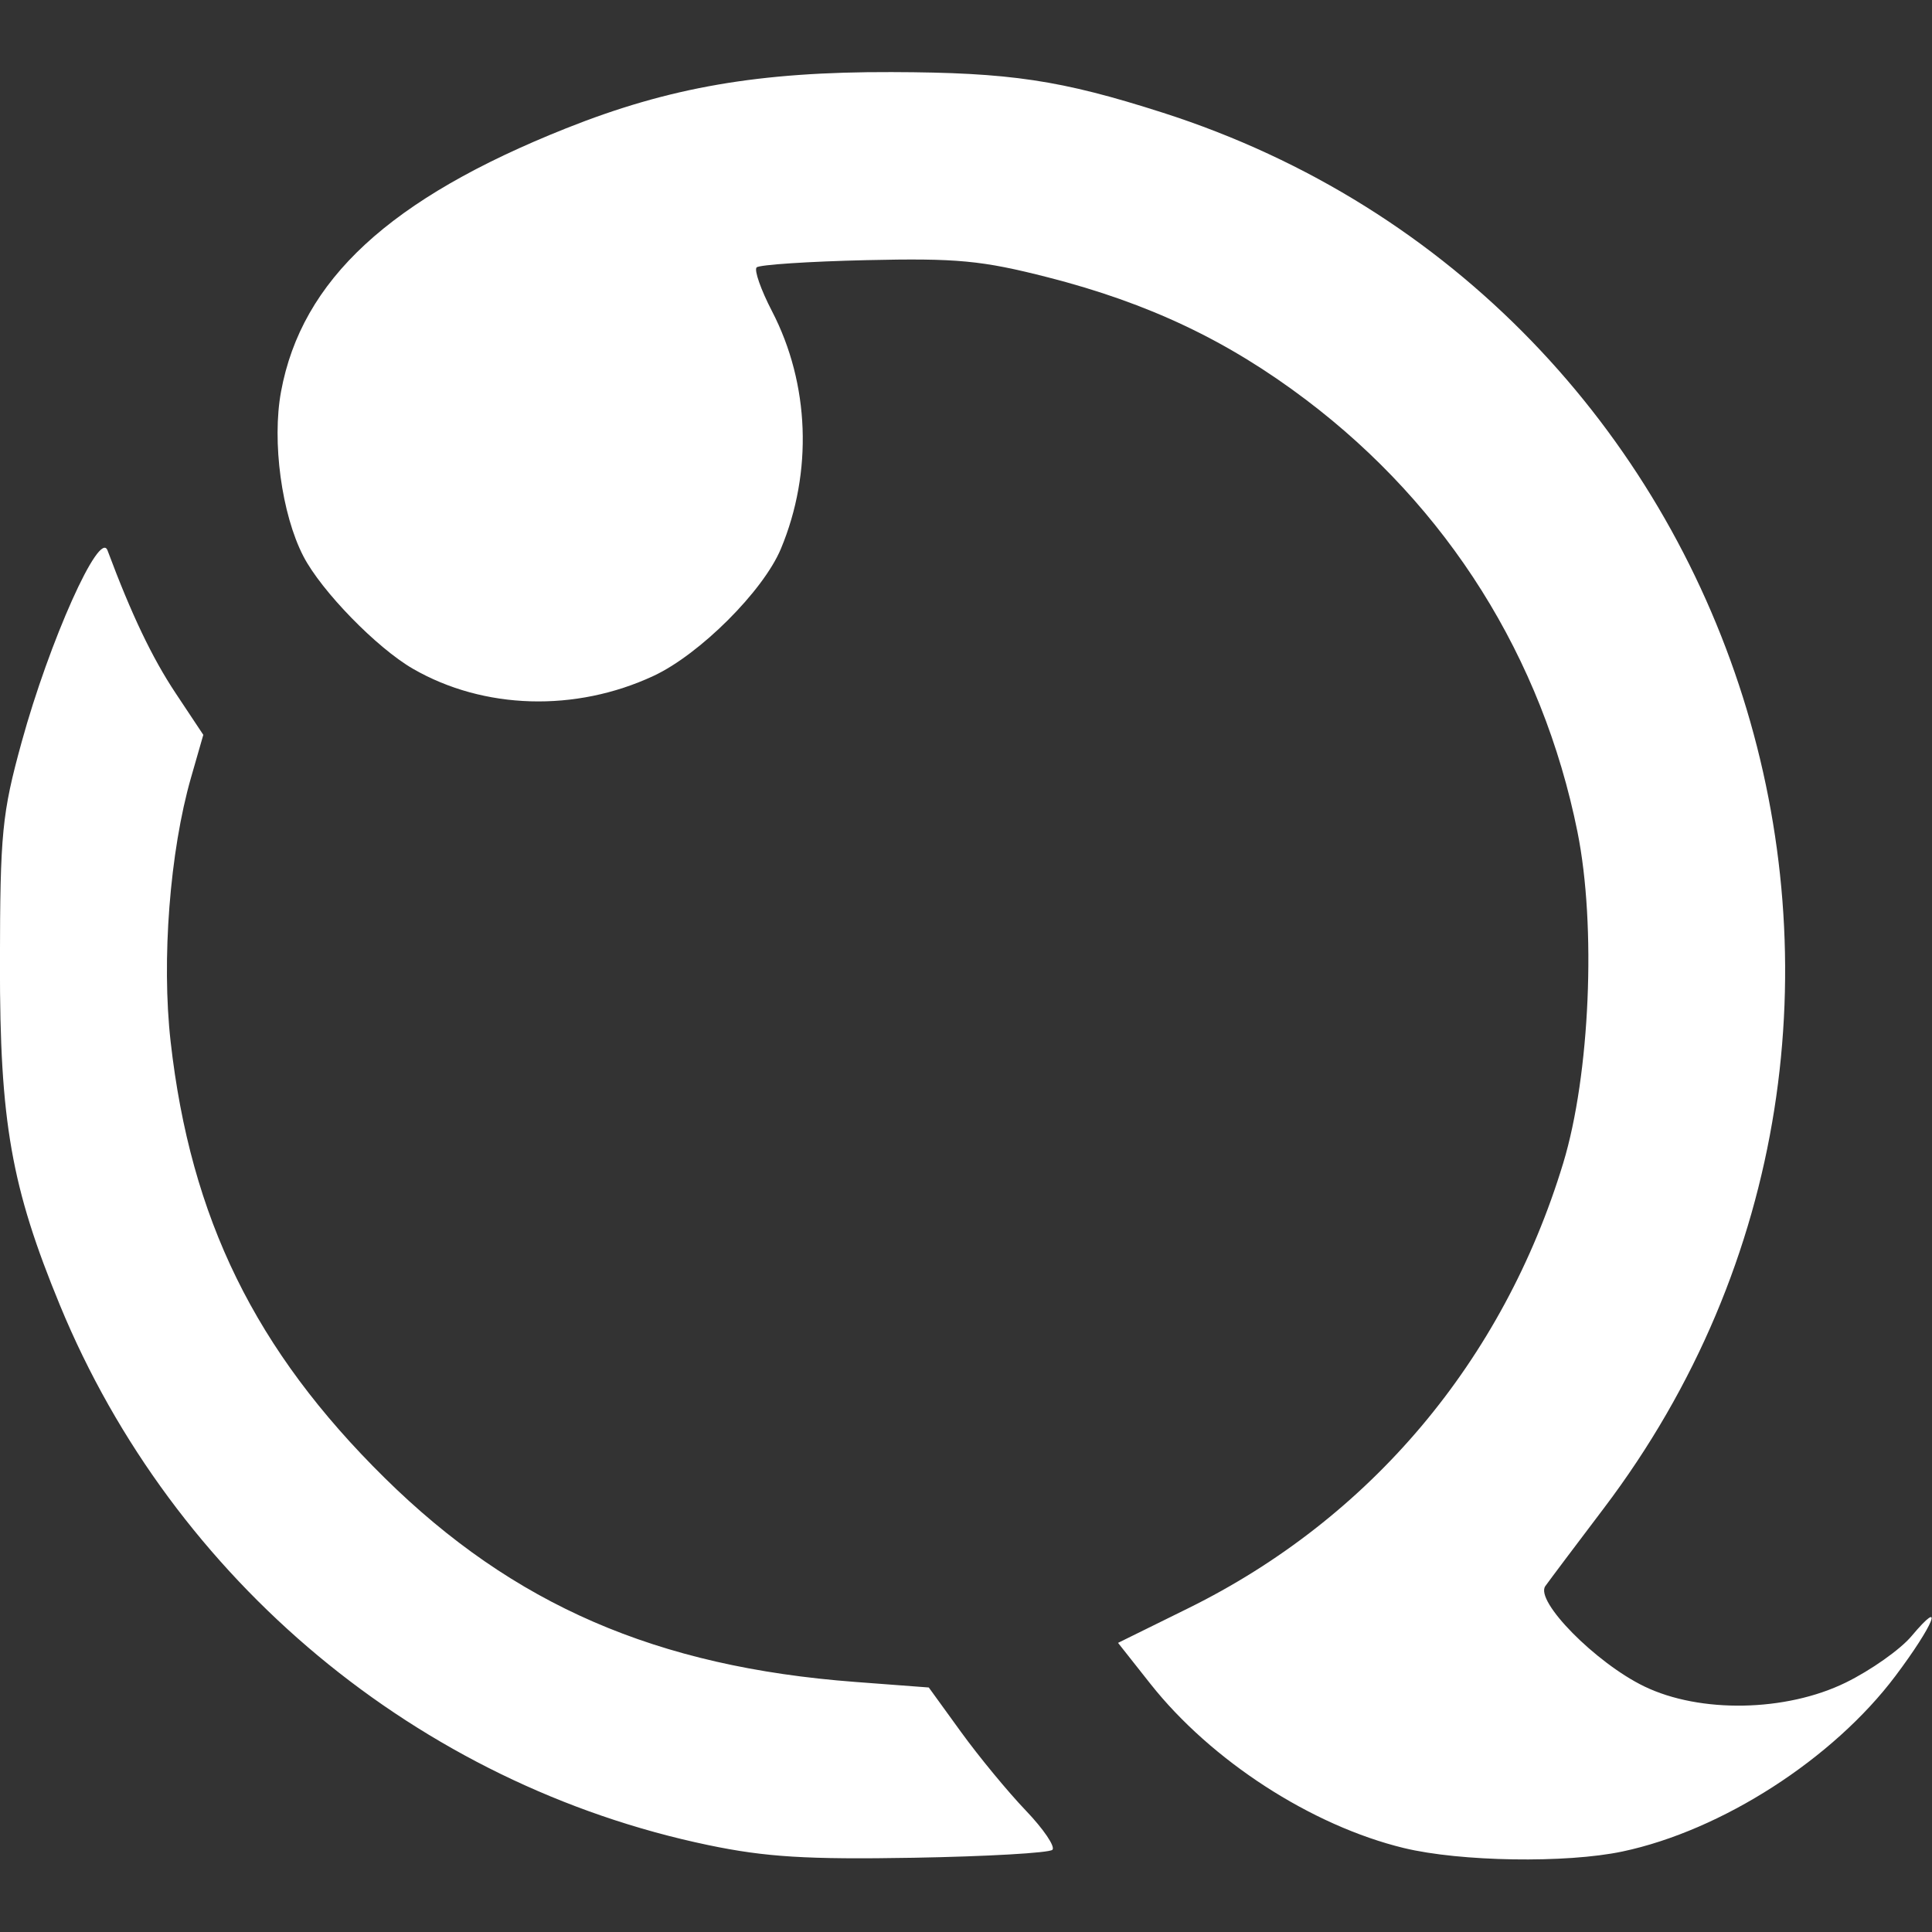 <?xml version="1.0" encoding="UTF-8" standalone="no"?>
<!-- Created with Inkscape (http://www.inkscape.org/) -->

<svg
   version="1.1"
   id="svg1"
   width="24"
   height="24"
   viewBox="0 0 24 24"
   xmlns="http://www.w3.org/2000/svg"
   xmlns:svg="http://www.w3.org/2000/svg">
  <rect x="0" y="0" width="24" height="24" fill="#333333" stroke="none"/>
  <defs
     id="defs1">
    <filter
       style="color-interpolation-filters:sRGB"
       id="filter5"
       x="0"
       y="0"
       width="1"
       height="1">
      <feComposite
         in2="SourceGraphic"
         operator="arithmetic"
         k1="0"
         k2="1"
         result="composite1"
         id="feComposite4"
         k3="0"
         k4="0" />
      <feColorMatrix
         in="composite1"
         values="1"
         type="saturate"
         result="colormatrix1"
         id="feColorMatrix4" />
      <feFlood
         flood-opacity="1"
         flood-color="rgb(0,0,0)"
         result="flood1"
         id="feFlood4" />
      <feBlend
         in="flood1"
         in2="colormatrix1"
         mode="multiply"
         result="blend1"
         id="feBlend4" />
      <feBlend
         in2="blend1"
         mode="screen"
         result="blend2"
         id="feBlend5" />
      <feColorMatrix
         in="blend2"
         values="1"
         type="saturate"
         result="colormatrix2"
         id="feColorMatrix5" />
      <feComposite
         in="colormatrix2"
         in2="SourceGraphic"
         operator="in"
         result="composite2"
         id="feComposite5" />
    </filter>
  </defs>
  <path
     fill="#FFFFFF"
     d="M 167.5,310.077 C 131.133,302.487 100.387,276.894 86.147,242.357 80.03,227.521 78.586,219.315 78.609,199.5 c 0.019,-16.43 0.256,-18.857 2.722,-27.823 3.489,-12.686 9.777,-26.73 10.775,-24.061 3.013,8.064 5.585,13.455 8.555,17.928 l 3.465,5.218 -1.542,5.369 c -2.659,9.259 -3.713,22.892 -2.559,33.119 2.505,22.205 10.61,38.729 26.857,54.75 16.155,15.931 34.116,23.72 59.034,25.601 l 9.243,0.698 4.058,5.601 c 2.232,3.08 5.881,7.504 8.109,9.83 2.228,2.326 3.732,4.547 3.343,4.936 -0.389,0.389 -8.236,0.838 -17.438,0.998 -13.358,0.233 -18.545,-0.087 -25.731,-1.587 z m 87.282,0.37 c -11.609,-2.815 -24.193,-10.966 -31.816,-20.61 l -4.06,-5.137 8.797,-4.337 c 22.864,-11.273 39.539,-31.067 47.063,-55.863 3.365,-11.089 4.167,-29.773 1.786,-41.573 -4.415,-21.876 -16.281,-40.765 -34.049,-54.202 -9.813,-7.421 -19.742,-12.133 -32.384,-15.368 -8.297,-2.123 -11.429,-2.42 -22.788,-2.159 -7.243,0.166 -13.442,0.576 -13.775,0.911 -0.333,0.335 0.536,2.81 1.932,5.5 4.721,9.101 5.134,20.184 1.11,29.815 -2.209,5.286 -10.172,13.235 -15.97,15.939 -9.799,4.571 -21.301,4.234 -30.184,-0.884 -4.547,-2.62 -11.503,-9.761 -13.761,-14.127 -2.728,-5.275 -3.962,-14.382 -2.801,-20.664 2.591,-14.015 13.637,-24.216 35.767,-33.031 12.961,-5.163 24.214,-7.106 40.852,-7.056 14.888,0.045 21.196,0.989 34,5.088 73.638,23.573 102.05,113.52 55.33,175.163 -3.481,4.593 -6.771,8.971 -7.31,9.727 -1.335,1.873 6.327,9.637 12.416,12.584 7.014,3.393 17.779,3.19 25.274,-0.477 3.134,-1.533 6.844,-4.149 8.244,-5.814 4.297,-5.106 2.821,-1.437 -2.002,4.98 -7.825,10.409 -21.79,19.39 -34.251,22.026 -7.056,1.493 -20.344,1.283 -27.419,-0.432 z"
     id="path3"
     transform="matrix(0.099,0,0,0.099,-7.783,-7.777)" />
</svg>
